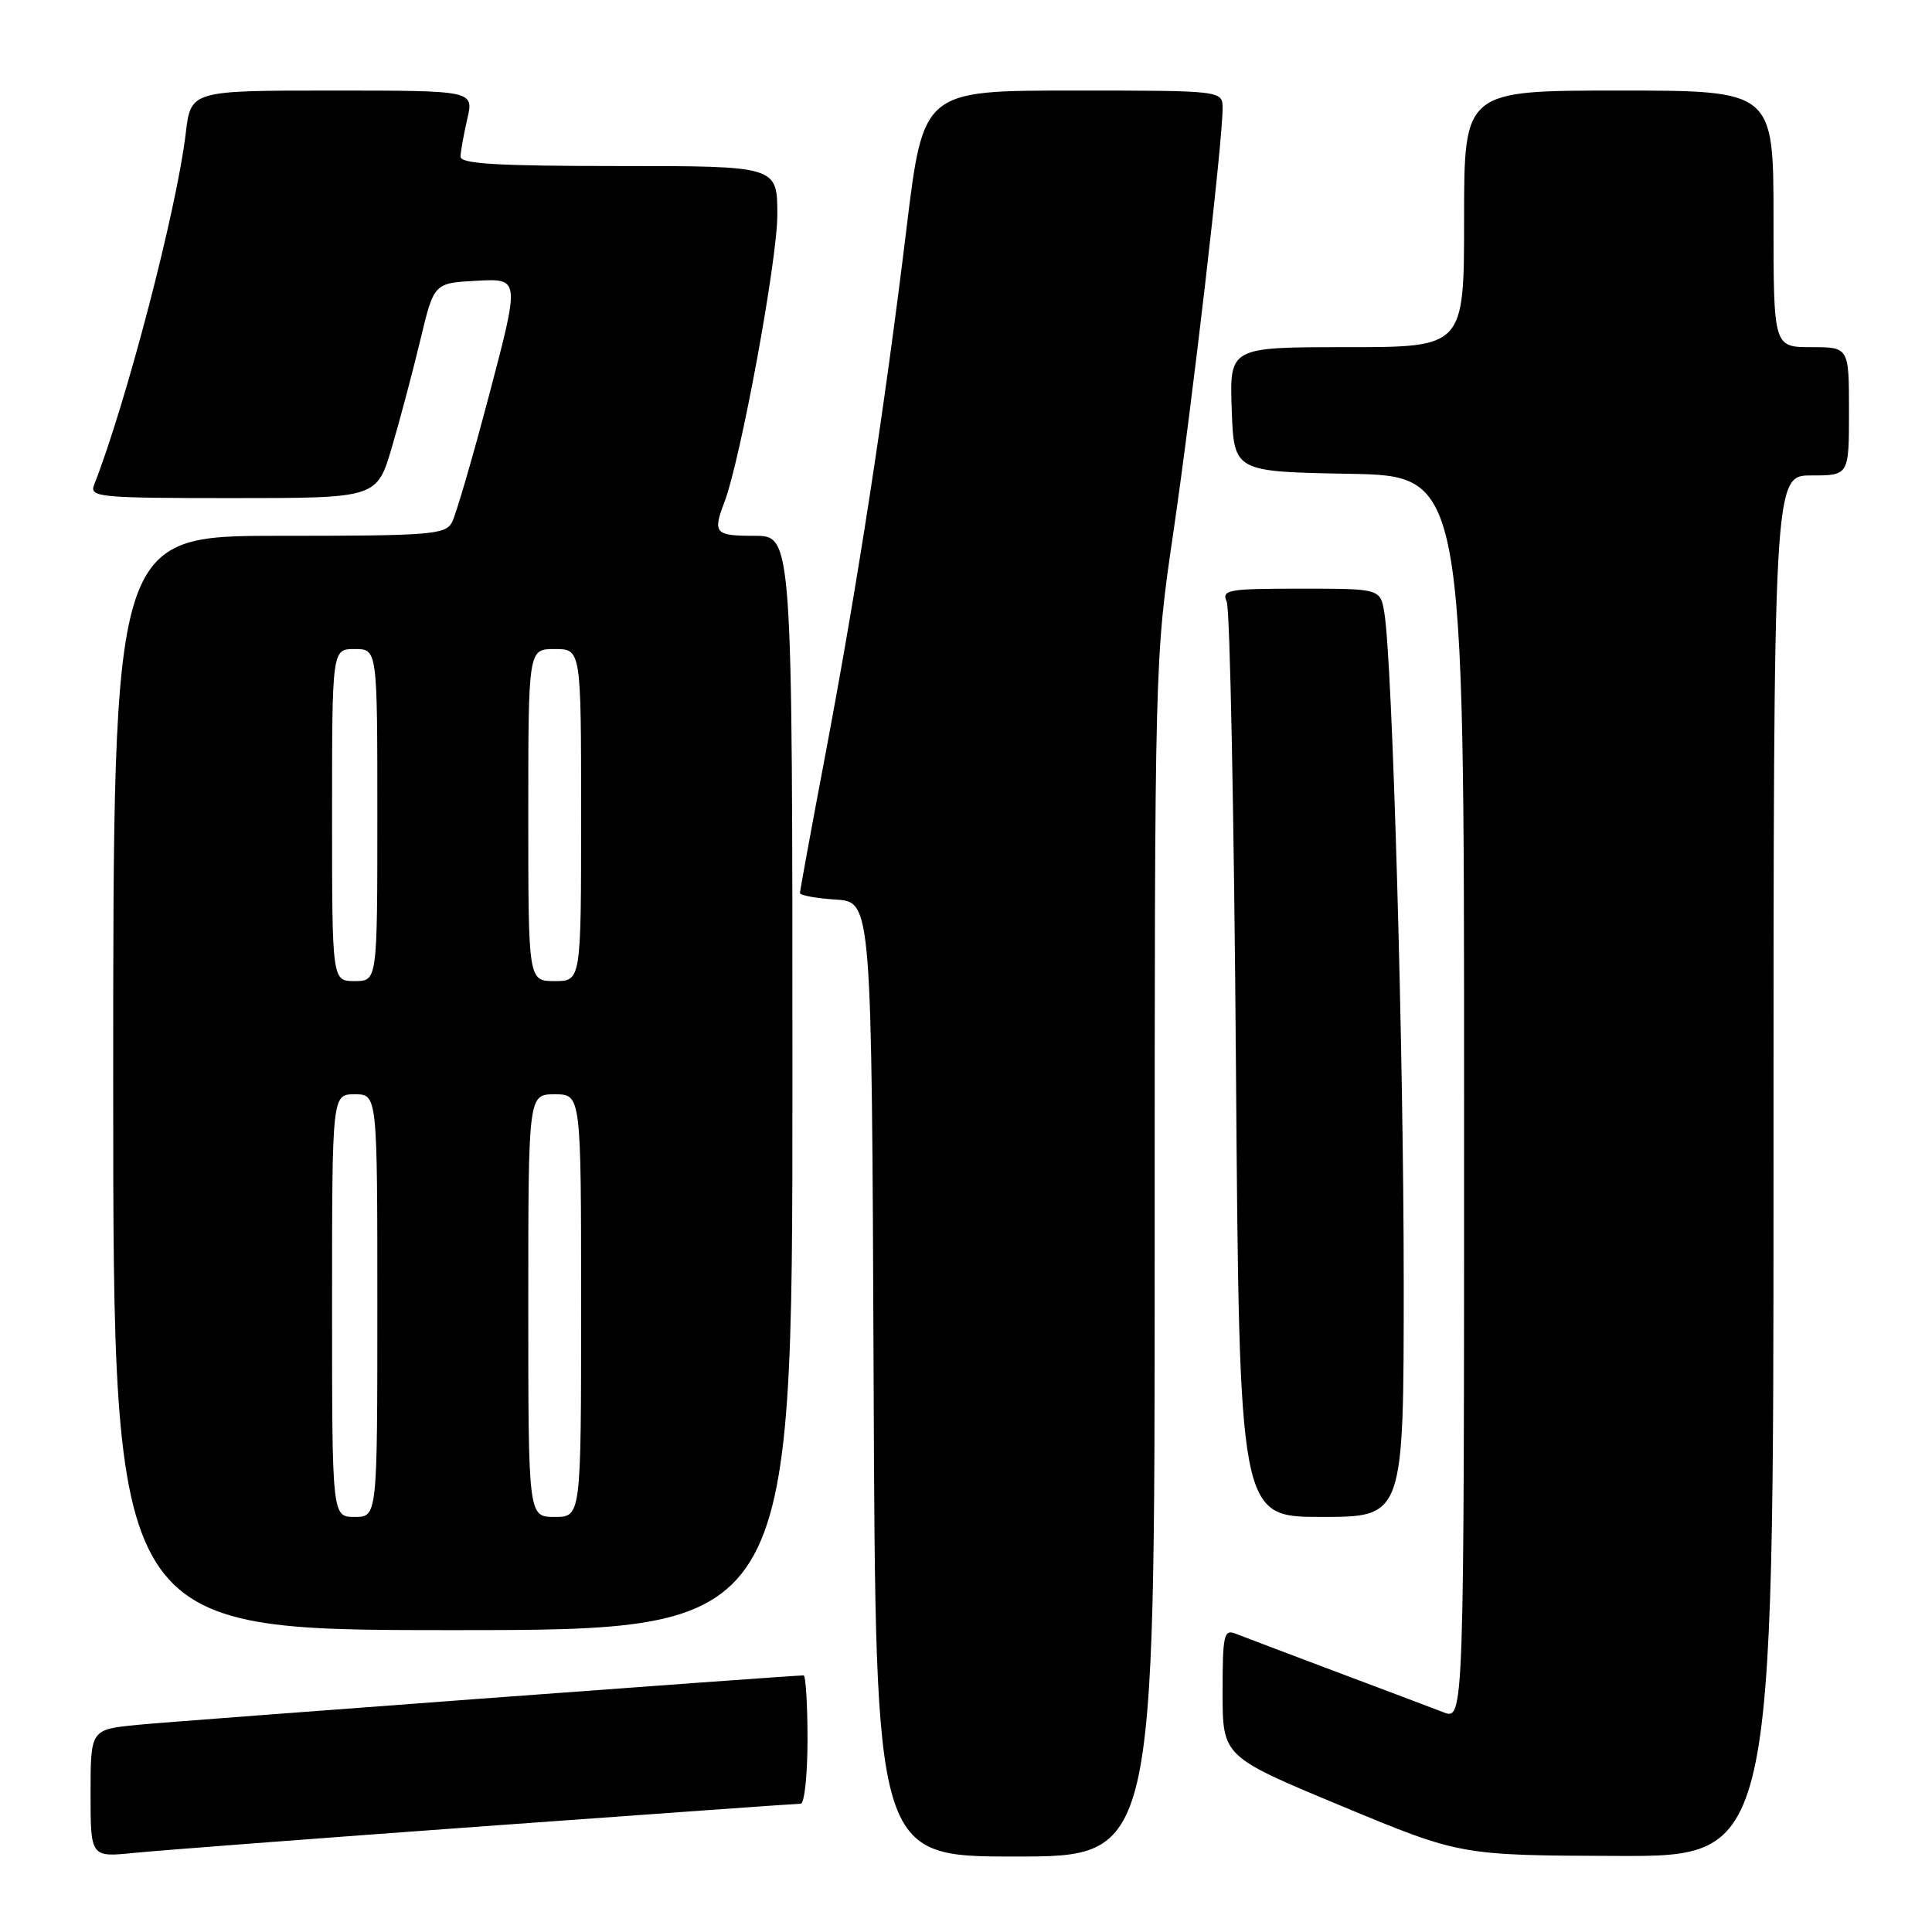 <?xml version="1.0" encoding="UTF-8" standalone="no"?>
<!DOCTYPE svg PUBLIC "-//W3C//DTD SVG 1.1//EN" "http://www.w3.org/Graphics/SVG/1.1/DTD/svg11.dtd" >
<svg xmlns="http://www.w3.org/2000/svg" xmlns:xlink="http://www.w3.org/1999/xlink" version="1.1" viewBox="0 0 256 256">
 <g >
 <path fill="currentColor"
d=" M 64.35 241.97 C 86.82 240.34 105.60 239.00 106.10 239.00 C 106.59 239.00 107.00 235.18 107.00 230.50 C 107.00 225.82 106.76 222.00 106.48 222.00 C 104.86 222.00 23.47 228.04 18.25 228.55 C 12.00 229.16 12.00 229.16 12.00 237.63 C 12.00 246.10 12.00 246.10 17.75 245.52 C 20.91 245.20 41.88 243.60 64.35 241.97 Z  M 153.00 166.69 C 153.00 87.38 153.00 87.38 155.49 70.44 C 157.97 53.54 162.00 18.86 162.00 14.37 C 162.00 12.00 162.00 12.00 142.17 12.00 C 122.34 12.00 122.34 12.00 120.12 30.25 C 117.20 54.25 113.64 77.33 109.43 99.64 C 107.54 109.61 106.00 118.02 106.00 118.33 C 106.00 118.64 108.14 119.03 110.75 119.20 C 115.50 119.50 115.50 119.50 115.76 182.75 C 116.01 246.00 116.01 246.00 134.51 246.00 C 153.00 246.00 153.00 246.00 153.00 166.69 Z  M 235.00 154.50 C 235.00 63.00 235.00 63.00 240.00 63.00 C 245.00 63.00 245.00 63.00 245.00 54.50 C 245.00 46.00 245.00 46.00 240.00 46.00 C 235.00 46.00 235.00 46.00 235.00 29.00 C 235.00 12.00 235.00 12.00 214.50 12.00 C 194.00 12.00 194.00 12.00 194.00 29.00 C 194.00 46.00 194.00 46.00 178.46 46.00 C 162.92 46.00 162.92 46.00 163.21 54.25 C 163.50 62.50 163.50 62.50 178.75 62.78 C 194.00 63.05 194.00 63.05 194.00 145.50 C 194.00 227.95 194.00 227.95 191.25 226.88 C 189.74 226.30 183.32 223.87 177.00 221.50 C 170.68 219.12 164.71 216.86 163.75 216.48 C 162.17 215.85 162.00 216.59 162.00 224.27 C 162.00 232.75 162.00 232.75 177.75 239.30 C 193.50 245.85 193.50 245.85 214.25 245.92 C 235.00 246.00 235.00 246.00 235.00 154.50 Z  M 105.00 143.50 C 105.00 71.00 105.00 71.00 100.00 71.00 C 94.72 71.00 94.42 70.66 95.98 66.56 C 98.14 60.88 103.00 34.50 103.00 28.46 C 103.00 22.00 103.00 22.00 82.00 22.00 C 65.85 22.00 61.01 21.71 61.02 20.75 C 61.04 20.06 61.44 17.81 61.92 15.75 C 62.79 12.00 62.79 12.00 44.03 12.00 C 25.28 12.00 25.28 12.00 24.61 17.68 C 23.43 27.69 16.75 53.32 12.47 64.25 C 11.83 65.88 13.10 66.00 30.86 66.00 C 49.94 66.00 49.94 66.00 51.93 59.25 C 53.02 55.54 54.72 49.12 55.71 45.00 C 57.50 37.50 57.50 37.50 63.19 37.20 C 68.88 36.90 68.88 36.90 64.86 52.16 C 62.65 60.56 60.41 68.23 59.89 69.21 C 59.01 70.85 57.04 71.00 36.96 71.00 C 15.00 71.00 15.00 71.00 15.00 143.50 C 15.00 216.00 15.00 216.00 60.00 216.00 C 105.00 216.00 105.00 216.00 105.00 143.50 Z  M 186.00 169.91 C 186.00 139.55 184.51 87.73 183.44 81.25 C 182.91 78.00 182.91 78.00 172.35 78.00 C 162.66 78.00 161.85 78.15 162.55 79.75 C 162.98 80.71 163.52 108.39 163.77 141.25 C 164.22 201.00 164.22 201.00 175.11 201.00 C 186.00 201.00 186.00 201.00 186.00 169.91 Z  M 44.00 173.00 C 44.00 145.00 44.00 145.00 47.00 145.00 C 50.00 145.00 50.00 145.00 50.00 173.00 C 50.00 201.00 50.00 201.00 47.00 201.00 C 44.00 201.00 44.00 201.00 44.00 173.00 Z  M 70.00 173.00 C 70.00 145.00 70.00 145.00 73.50 145.00 C 77.00 145.00 77.00 145.00 77.00 173.00 C 77.00 201.00 77.00 201.00 73.50 201.00 C 70.00 201.00 70.00 201.00 70.00 173.00 Z  M 44.00 108.00 C 44.00 86.00 44.00 86.00 47.00 86.00 C 50.00 86.00 50.00 86.00 50.00 108.00 C 50.00 130.00 50.00 130.00 47.00 130.00 C 44.00 130.00 44.00 130.00 44.00 108.00 Z  M 70.00 108.00 C 70.00 86.00 70.00 86.00 73.50 86.00 C 77.00 86.00 77.00 86.00 77.00 108.00 C 77.00 130.00 77.00 130.00 73.50 130.00 C 70.00 130.00 70.00 130.00 70.00 108.00 Z "/>
</g>
</svg>
